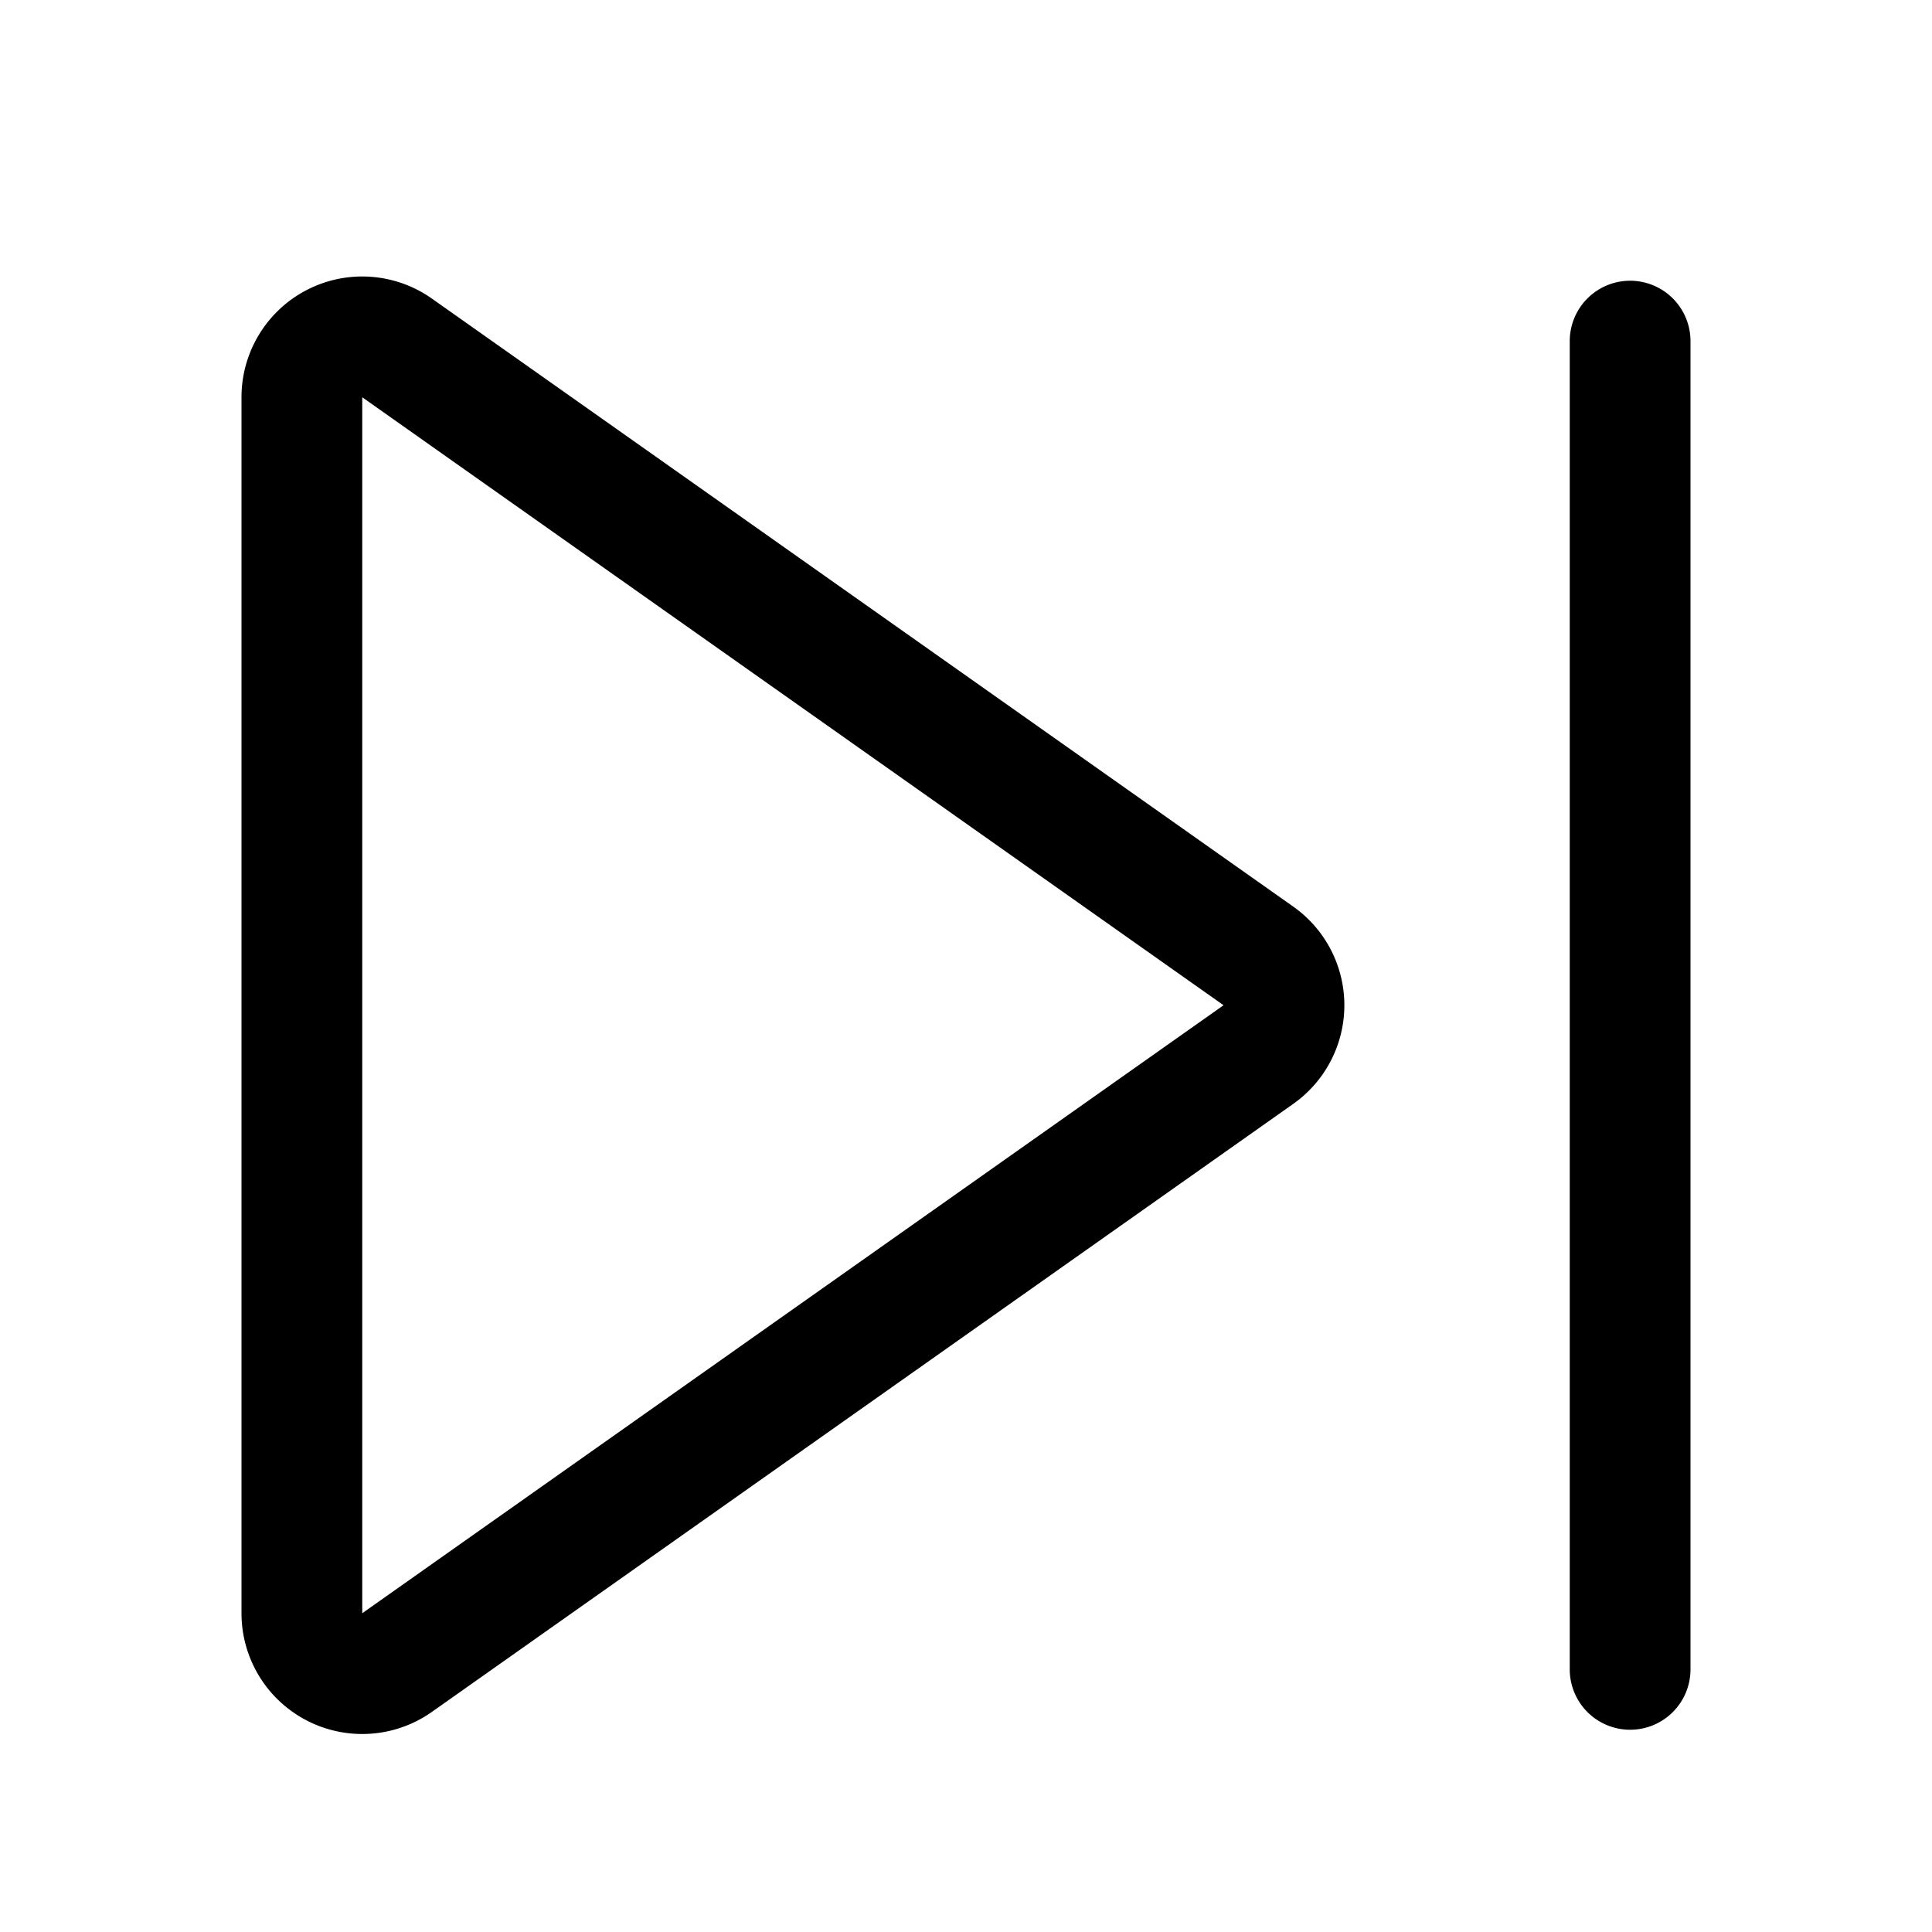 <svg xmlns="http://www.w3.org/2000/svg" fill="currentColor" viewBox="0 0 16 16"><path d="M3.577 2.473A1 1 0 0 0 2 3.29v10.07a1 1 0 0 0 1.577.817l7.133-5.035a1 1 0 0 0 0-1.634L3.577 2.473zM3 3.29l7.133 5.035L3 13.36V3.29zm11-.465a.5.5 0 0 0-1 0v11a.5.5 0 0 0 1 0v-11z"/></svg>
